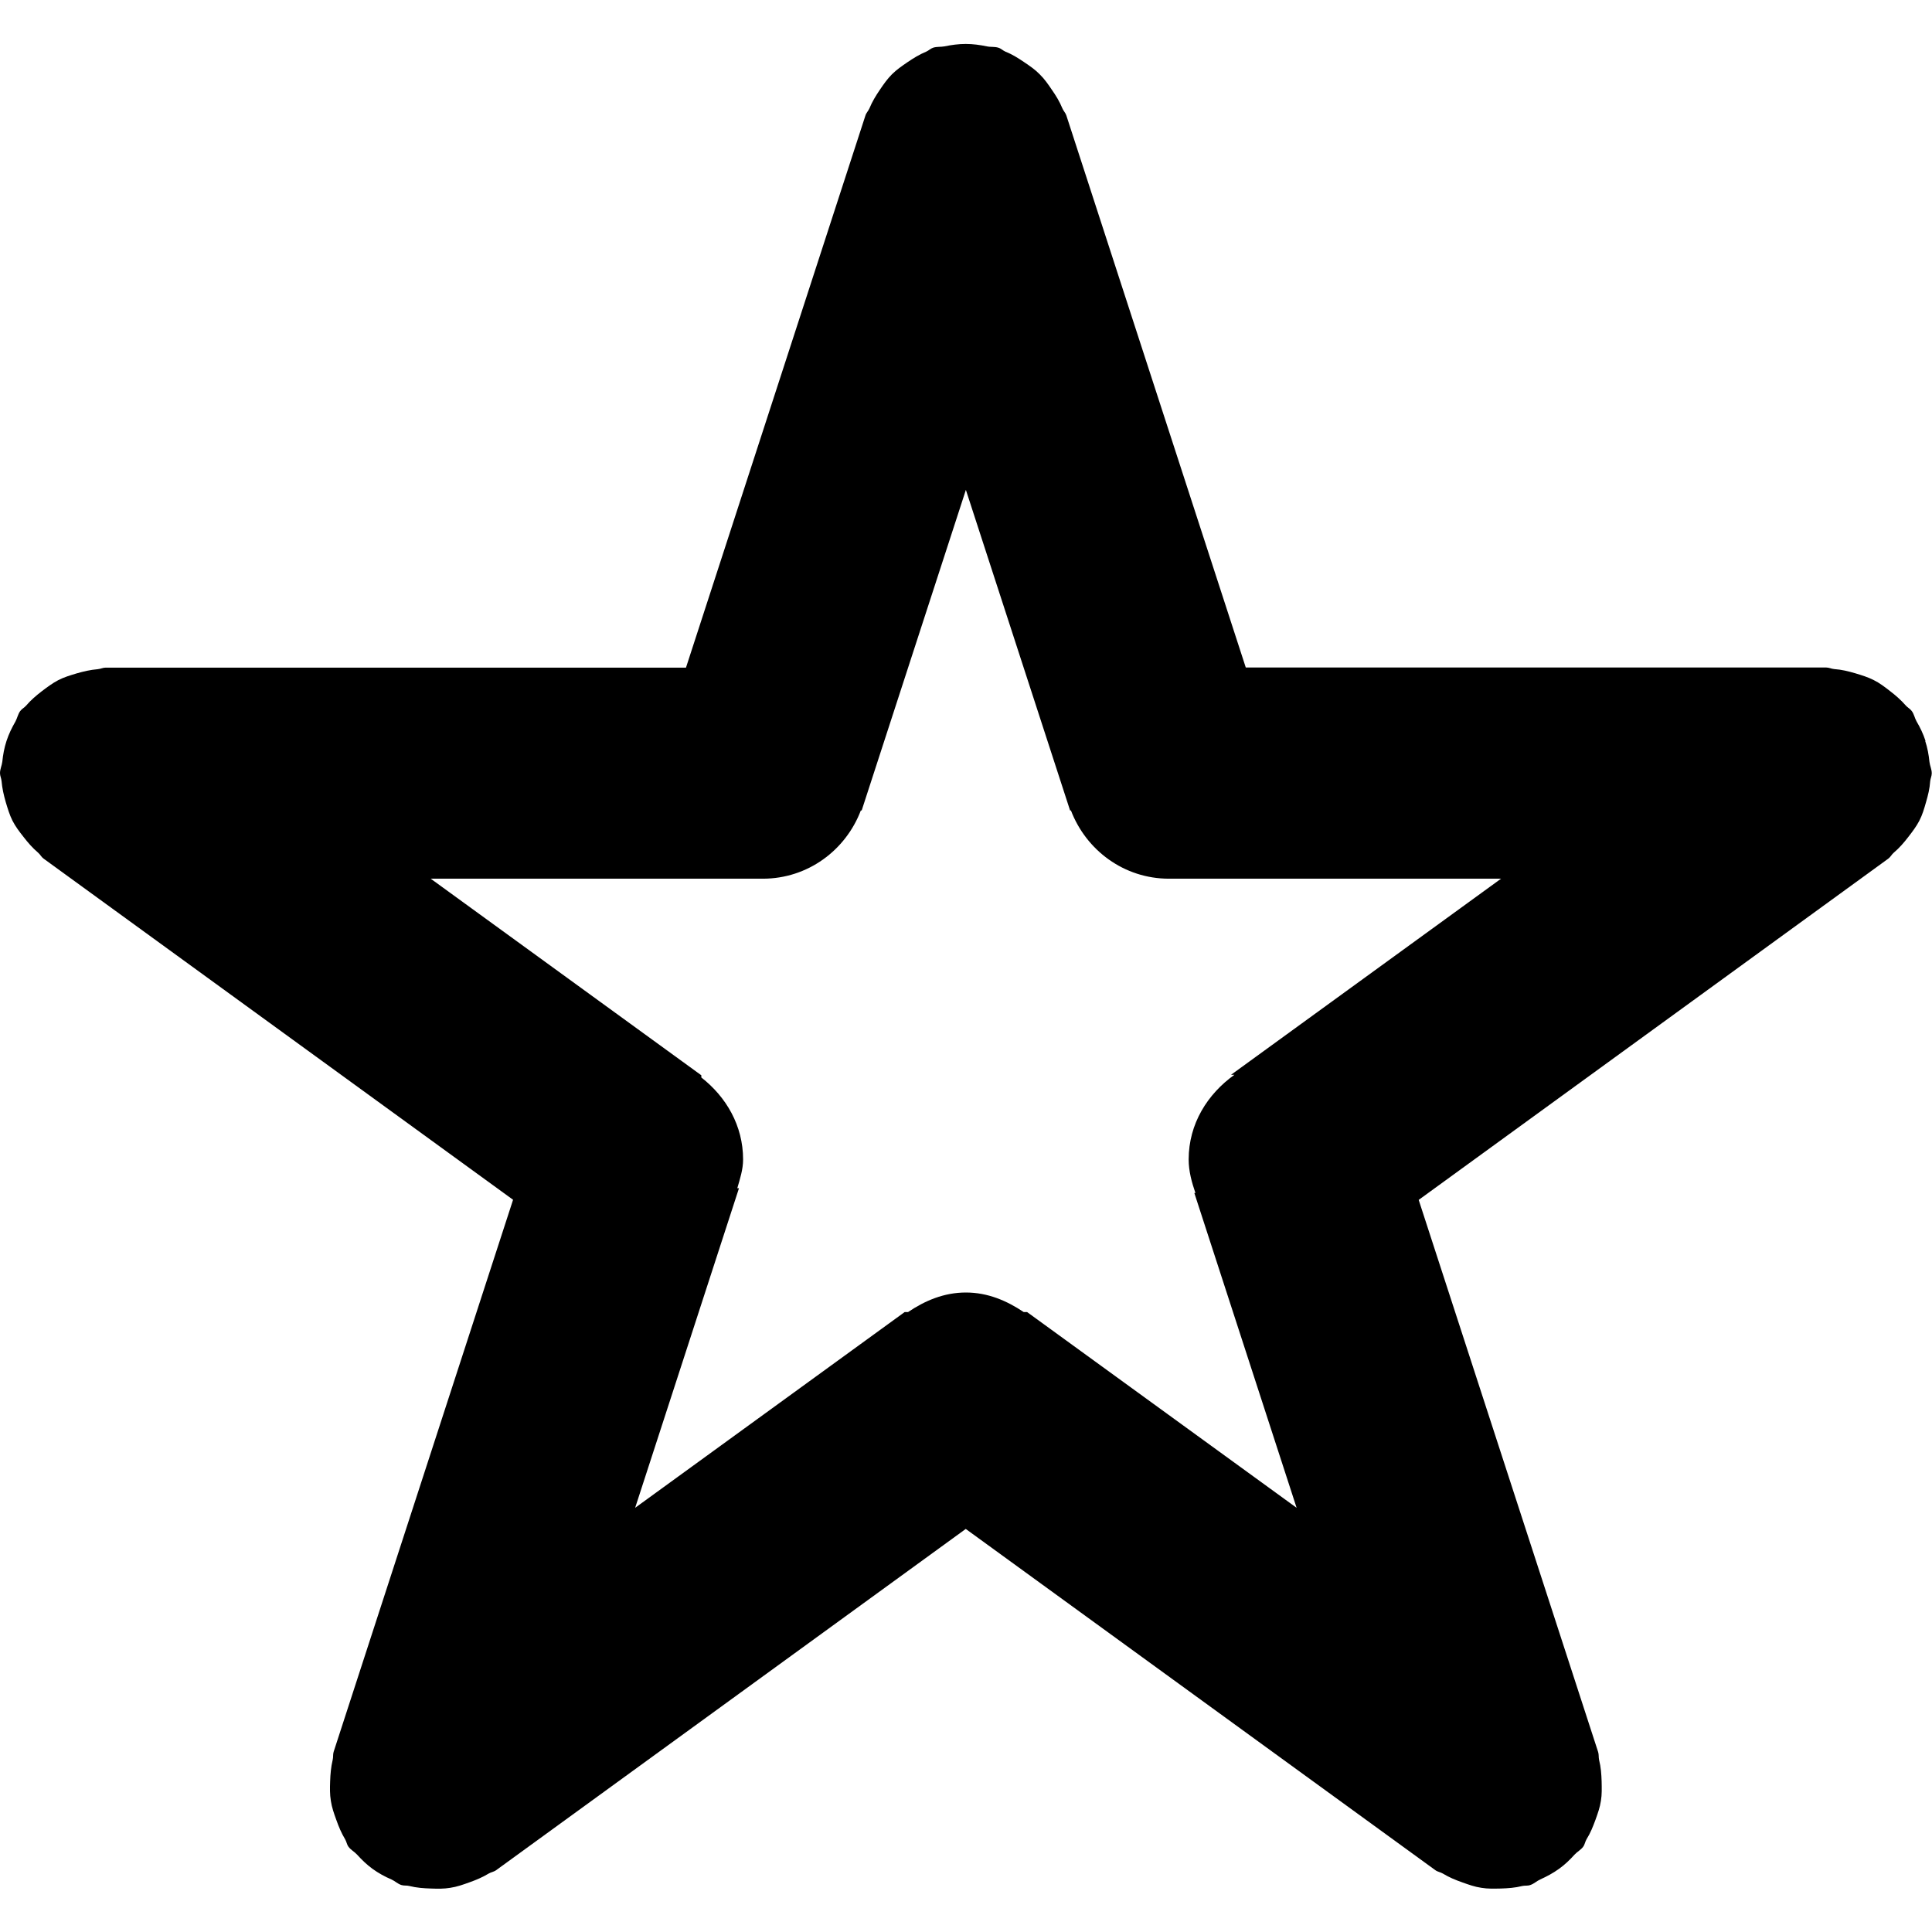 <svg xmlns="http://www.w3.org/2000/svg" viewBox="0 0 16 16"><path d="m15.946,6.135c-.019-.058-.044-.11-.074-.161-.016-.028-.02-.06-.04-.086-.014-.019-.034-.028-.049-.045-.04-.046-.084-.084-.132-.121-.044-.034-.085-.066-.134-.09-.049-.025-.099-.04-.152-.056-.058-.017-.114-.031-.175-.035-.023-.002-.043-.013-.066-.013h-4.807l-1.486-4.572c-.007-.022-.024-.037-.033-.059-.023-.056-.053-.105-.088-.155-.031-.046-.061-.089-.1-.127-.038-.039-.082-.069-.128-.1-.05-.034-.099-.065-.155-.087-.021-.009-.036-.026-.059-.033-.032-.01-.063-.004-.095-.011-.058-.012-.115-.02-.175-.02-.061,0-.118.008-.176.02-.032.006-.063.001-.094.011-.022.007-.037.024-.058.033-.056.023-.106.054-.156.088-.045.031-.089.061-.127.099-.039.039-.069.082-.1.128-.034.05-.064.099-.087.155-.009.021-.026.036-.033.059l-1.486,4.572H.875c-.023,0-.043.011-.066.013-.06.005-.116.018-.175.035-.053.016-.104.031-.152.056-.048.025-.09.057-.134.09-.048.037-.093.075-.132.121-.015.017-.035.026-.049.045-.019.027-.024.058-.039.086-.03.052-.055.103-.074.161-.019.058-.029.114-.035.173-.004.032-.019.06-.019.094,0,.023.011.043.013.066.005.06.018.116.035.175.016.053.031.104.055.152.025.049.057.091.091.134.037.048.075.092.121.131.018.015.027.036.045.049l3.889,2.826-1.486,4.572c-.007.022-.002.044-.008.067-.014.059-.019.117-.021.178-.002.055-.003.107.006.161.008.054.026.105.045.157.02.057.042.109.073.161.012.02.014.043.028.062.02.027.049.041.071.065.04.044.08.083.128.118.05.036.101.064.157.088.029.013.051.036.082.046.022.007.044.002.066.008.06.015.118.019.18.021.054.002.106.003.159-.006.055-.008.105-.026.158-.045.056-.02.109-.042.16-.073.02-.012.043-.014.062-.028l3.889-2.826,3.889,2.826c.019.014.042.016.062.028.051.031.104.053.161.073.053.019.103.037.158.045.053.009.105.007.16.006.061-.002.12-.006.179-.021.022-.005.044-0.0.066-.008.031-.01.053-.033.082-.046.055-.025.106-.052.156-.088.049-.035.089-.074.129-.118.022-.024.051-.038.071-.065.014-.019.016-.042.028-.062.032-.051.053-.104.074-.161.019-.053.037-.103.045-.157.009-.053.007-.106.006-.161-.002-.061-.006-.119-.021-.178-.005-.022-.001-.044-.008-.066l-1.486-4.572,3.889-2.826c.019-.014.028-.035.045-.049.046-.039.084-.083.121-.131.034-.044.066-.086.091-.134.025-.048.04-.099.055-.152.017-.058.031-.114.035-.175.002-.023.013-.043.013-.066,0-.033-.015-.061-.019-.094-.006-.059-.016-.115-.035-.173Zm-5.75,2.766h.027c-.223.159-.379.406-.379.701,0,.099.026.19.056.278h-.009l.847,2.607-2.232-1.621h-.028c-.14-.094-.298-.162-.479-.162s-.34.068-.479.162h-.028l-2.232,1.621.86-2.647h-.014c.022-.077.048-.154.048-.238,0-.281-.141-.519-.346-.679v-.018l-2.241-1.628h2.75c.373,0,.687-.236.812-.565h.007l.863-2.655.863,2.655h.007c.126.329.439.565.812.565 0,0,0,0,0,0h2.75l-2.236,1.624Z"/></svg>